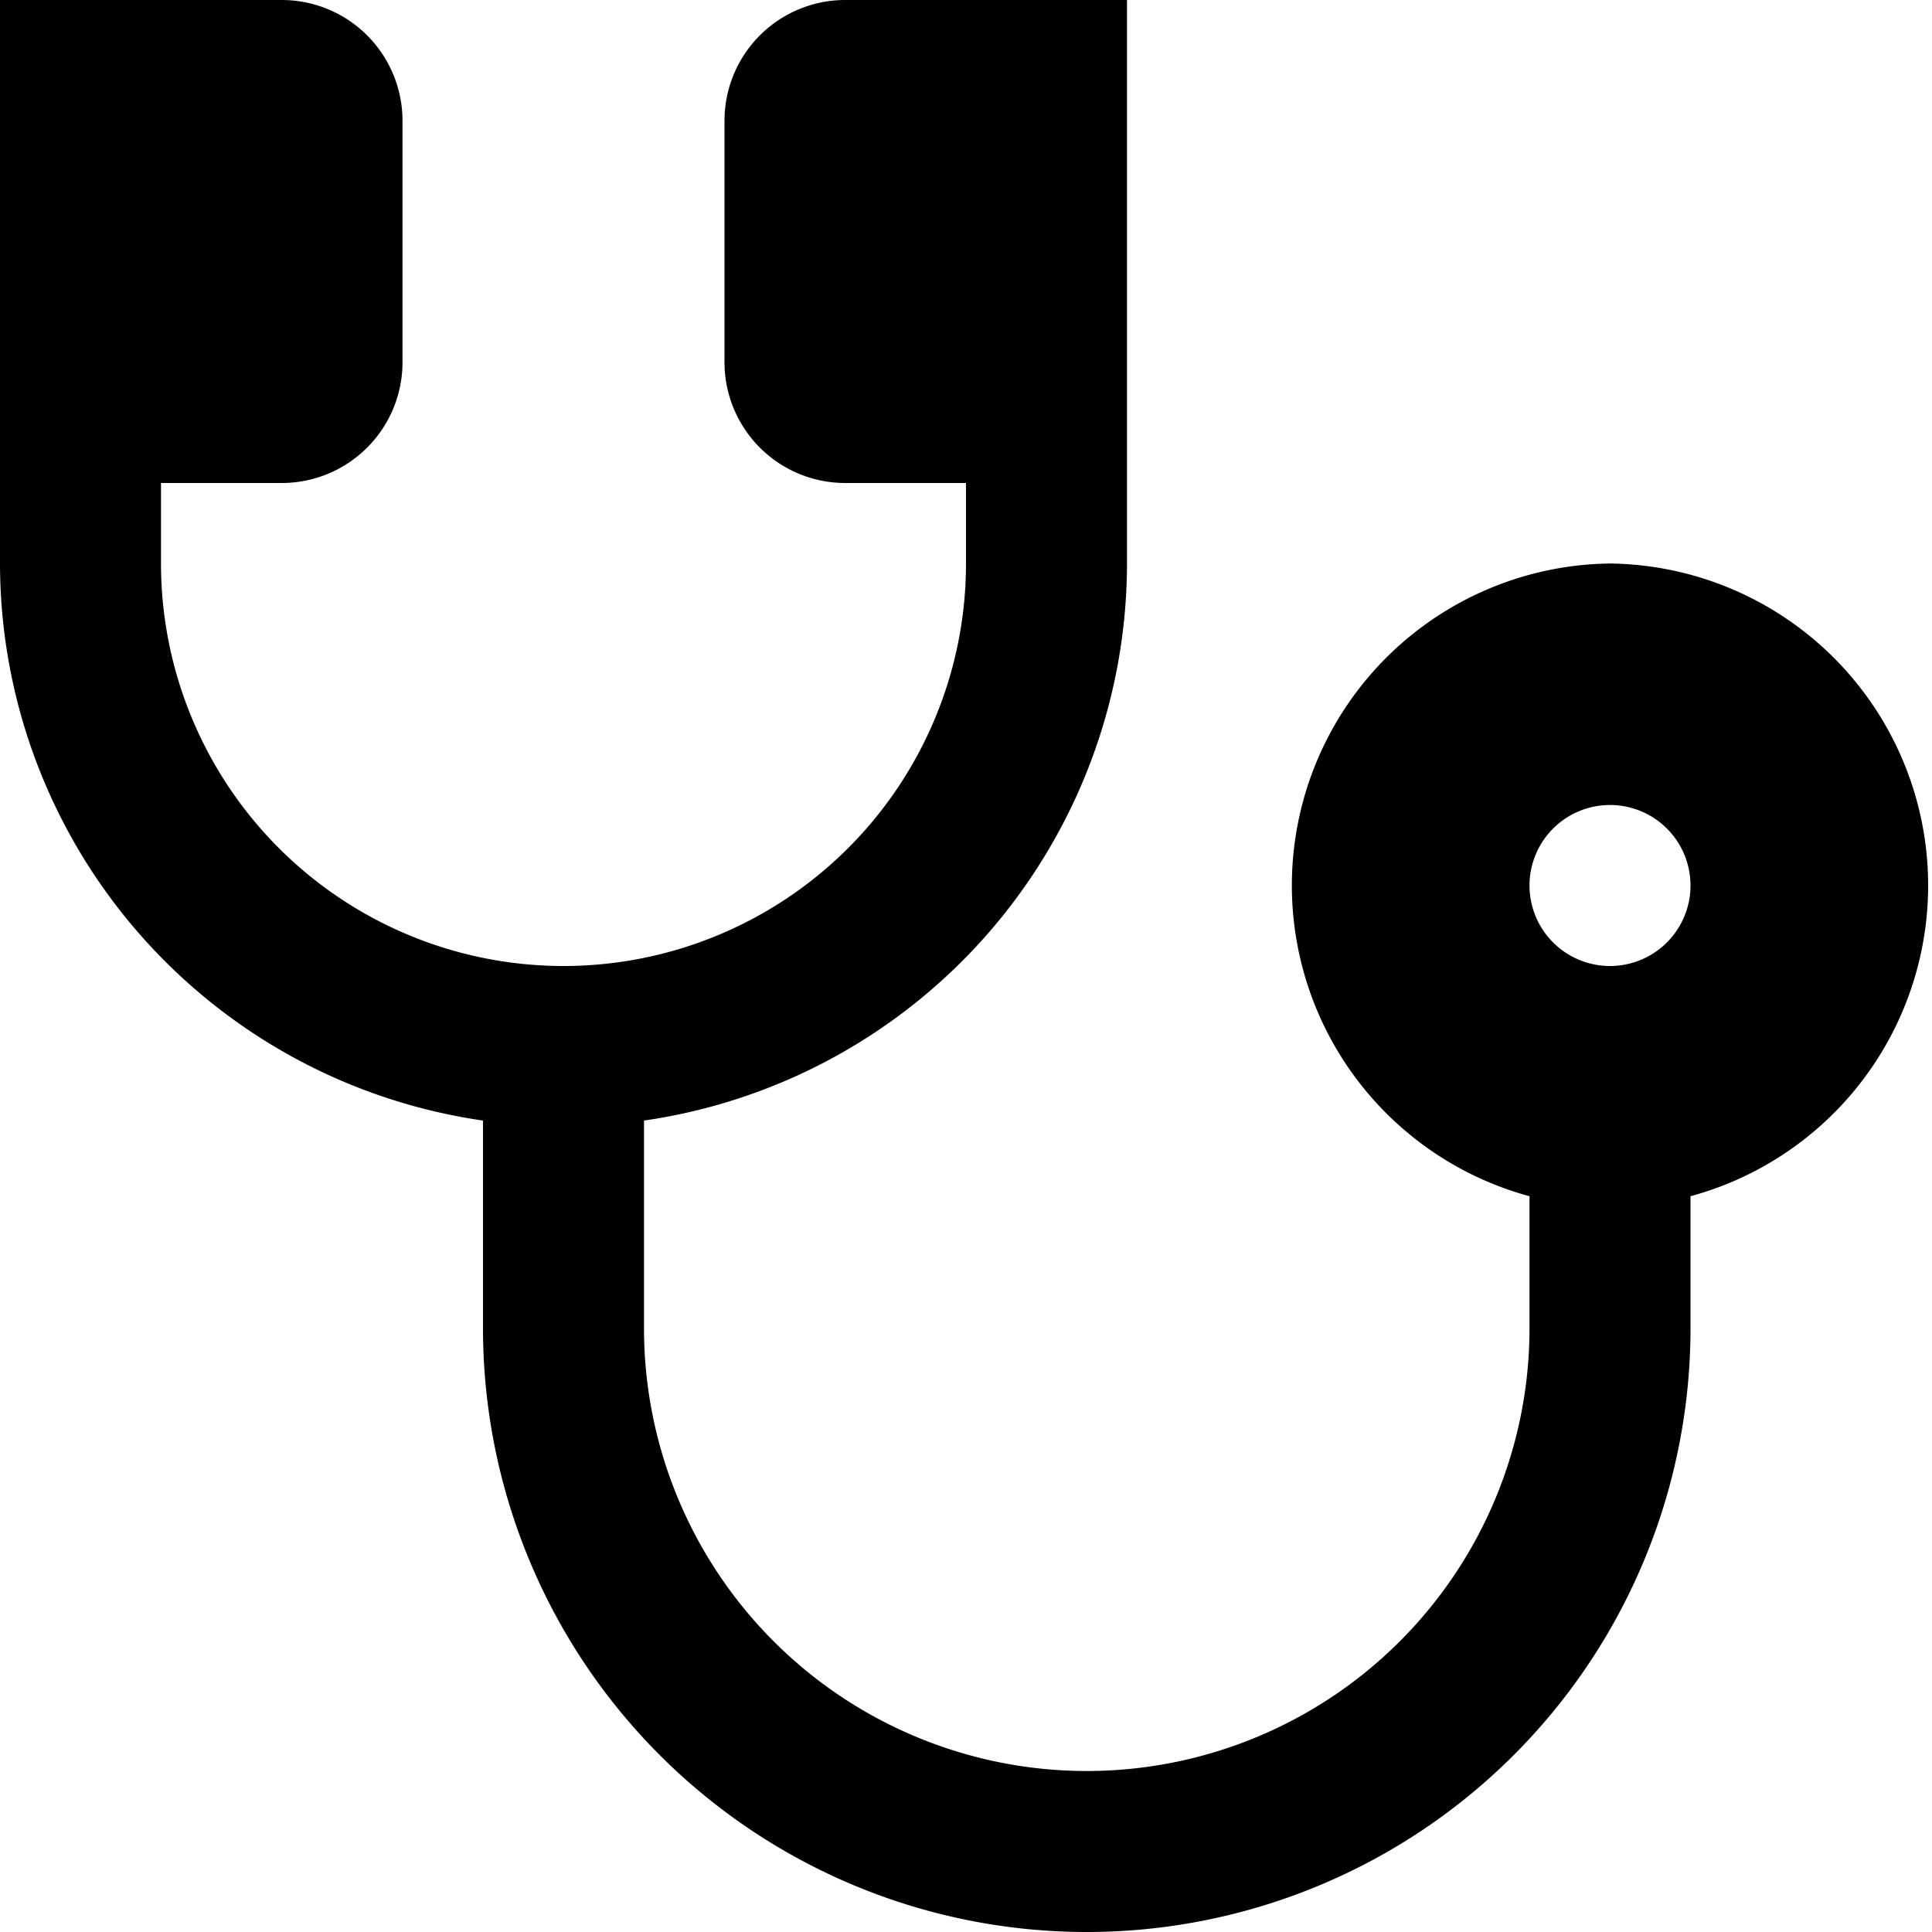 <svg xmlns="http://www.w3.org/2000/svg" viewBox="0 0 24 24"><title>stethoscope</title><g id="stethoscope"><path d="M20,7a4,4,0,0,0-1,7.86V16.5a5.5,5.5,0,0,1-11,0V13.92A7,7,0,0,0,14,7V0H10.5A1.5,1.5,0,0,0,9,1.5v3A1.5,1.5,0,0,0,10.5,6H12V7A5,5,0,0,1,2,7V6H3.5A1.5,1.5,0,0,0,5,4.5v-3A1.5,1.5,0,0,0,3.5,0H0V7a7,7,0,0,0,6,6.92V16.5a7.5,7.5,0,0,0,15,0V14.86A4,4,0,0,0,20,7Zm0,5a1,1,0,1,1,1-1A1,1,0,0,1,20,12Z"/></g></svg>